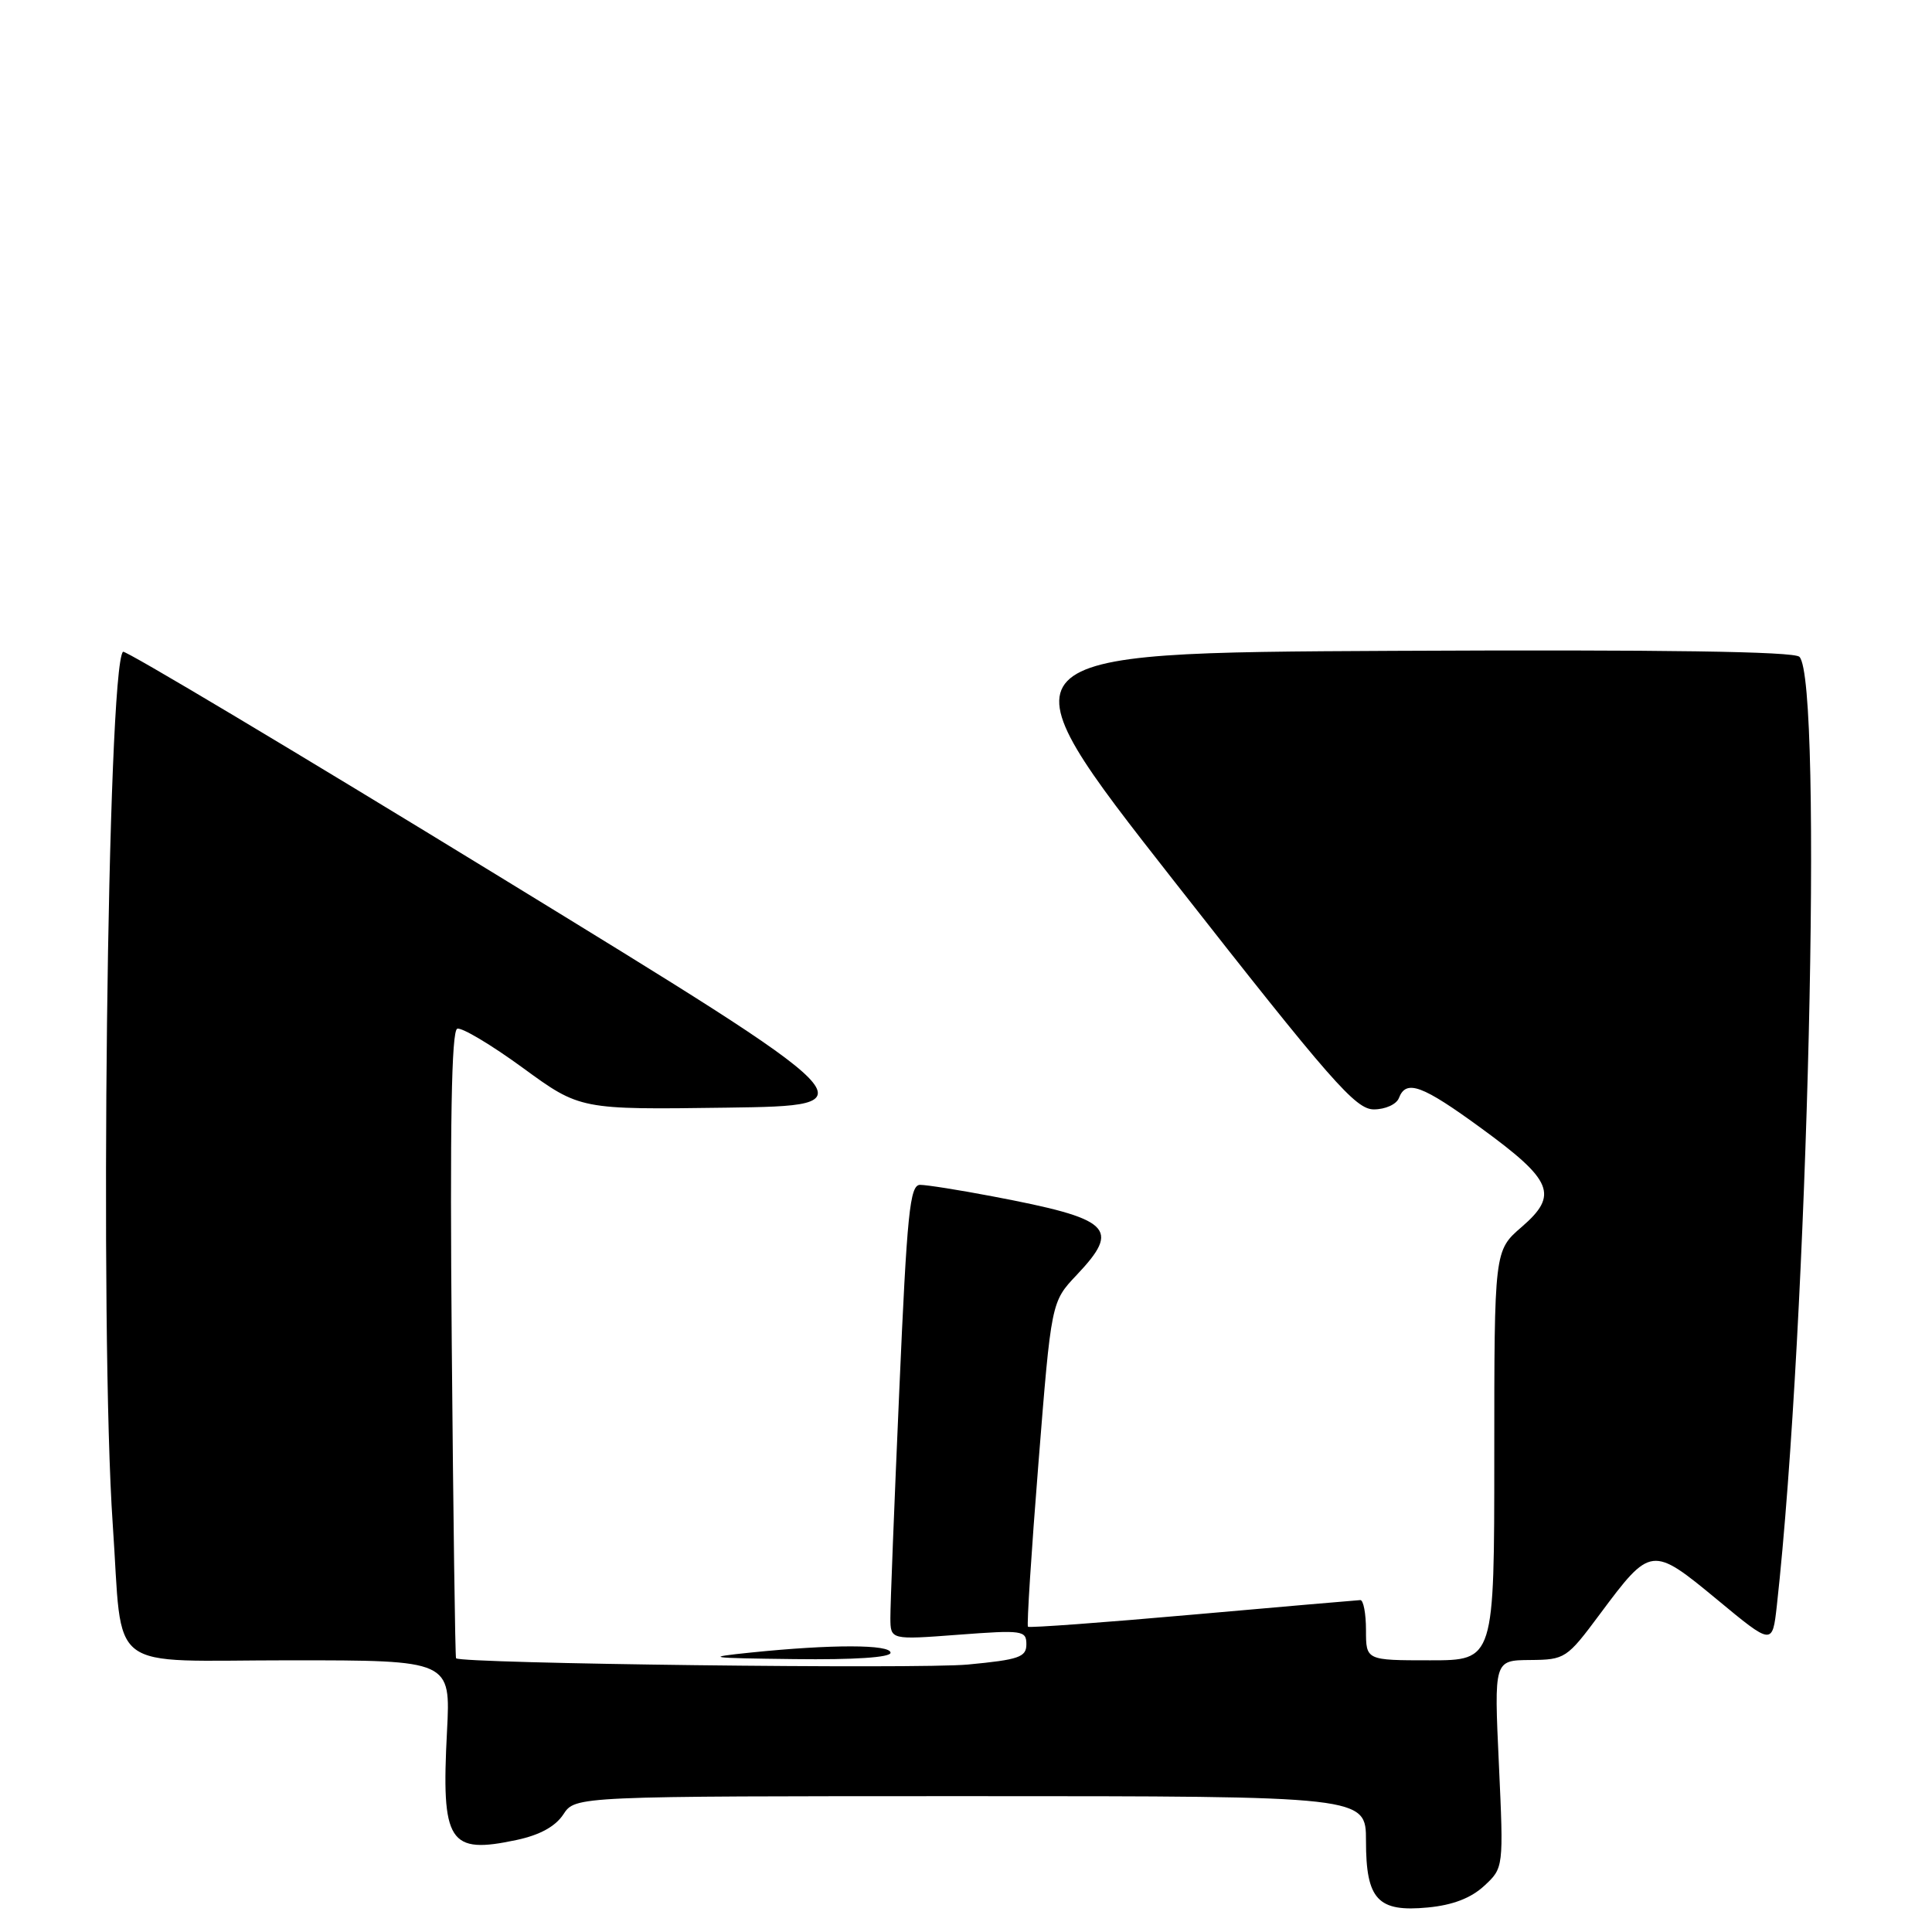 <?xml version="1.0" encoding="UTF-8" standalone="no"?>
<!DOCTYPE svg PUBLIC "-//W3C//DTD SVG 1.1//EN" "http://www.w3.org/Graphics/SVG/1.1/DTD/svg11.dtd" >
<svg xmlns="http://www.w3.org/2000/svg" xmlns:xlink="http://www.w3.org/1999/xlink" version="1.1" viewBox="0 0 256 256">
 <g >
 <path fill="currentColor"
d=" M 196.66 249.89 C 199.24 247.50 199.24 247.50 198.61 233.75 C 197.97 220.00 197.97 220.00 202.74 219.96 C 207.39 219.92 207.61 219.77 212.00 213.87 C 218.73 204.83 218.88 204.81 227.50 211.93 C 234.85 218.02 234.85 218.02 235.44 212.76 C 239.56 175.57 241.60 90.20 238.43 87.03 C 237.72 86.32 220.44 86.07 184.62 86.24 C 131.85 86.50 131.85 86.50 155.57 116.75 C 176.41 143.34 179.62 147.00 182.04 147.00 C 183.56 147.00 185.04 146.33 185.36 145.50 C 186.32 142.99 188.42 143.76 196.32 149.53 C 205.76 156.42 206.54 158.33 201.64 162.57 C 198.00 165.71 198.00 165.71 198.00 192.86 C 198.00 220.00 198.00 220.00 189.50 220.00 C 181.00 220.00 181.00 220.00 181.00 216.00 C 181.00 213.80 180.66 212.01 180.25 212.02 C 179.84 212.04 169.83 212.90 158.01 213.95 C 146.19 215.00 136.38 215.72 136.21 215.55 C 136.04 215.37 136.66 205.62 137.60 193.87 C 139.30 172.50 139.30 172.50 142.65 168.96 C 148.57 162.70 147.30 161.52 131.50 158.52 C 127.10 157.68 122.79 157.00 121.92 157.00 C 120.56 157.00 120.19 160.62 119.16 184.25 C 118.50 199.24 117.97 212.80 117.98 214.39 C 118.00 217.29 118.00 217.29 127.00 216.61 C 135.49 215.97 136.00 216.04 136.00 217.88 C 136.00 219.58 135.02 219.92 128.25 220.56 C 121.72 221.18 61.05 220.44 60.43 219.73 C 60.31 219.61 60.06 200.86 59.86 178.08 C 59.61 148.89 59.82 136.56 60.59 136.31 C 61.18 136.11 65.09 138.44 69.27 141.49 C 76.87 147.04 76.87 147.04 96.29 146.77 C 115.71 146.50 115.71 146.50 66.24 116.19 C 39.04 99.53 16.56 86.10 16.30 86.36 C 14.22 88.45 13.18 176.63 14.94 202.00 C 16.33 222.05 13.65 220.00 38.47 220.00 C 59.72 220.00 59.72 220.00 59.23 229.41 C 58.46 244.19 59.45 245.73 68.48 243.80 C 71.53 243.15 73.60 242.01 74.65 240.41 C 76.23 238.00 76.23 238.00 128.62 238.00 C 181.00 238.00 181.00 238.00 181.00 243.93 C 181.00 251.72 182.56 253.39 189.21 252.75 C 192.48 252.44 194.91 251.51 196.66 249.89 Z  M 118.00 219.00 C 118.00 217.88 110.20 217.87 99.50 218.97 C 93.18 219.62 93.74 219.70 105.25 219.84 C 113.19 219.94 118.00 219.62 118.00 219.00 Z "/>
</g>
</svg>